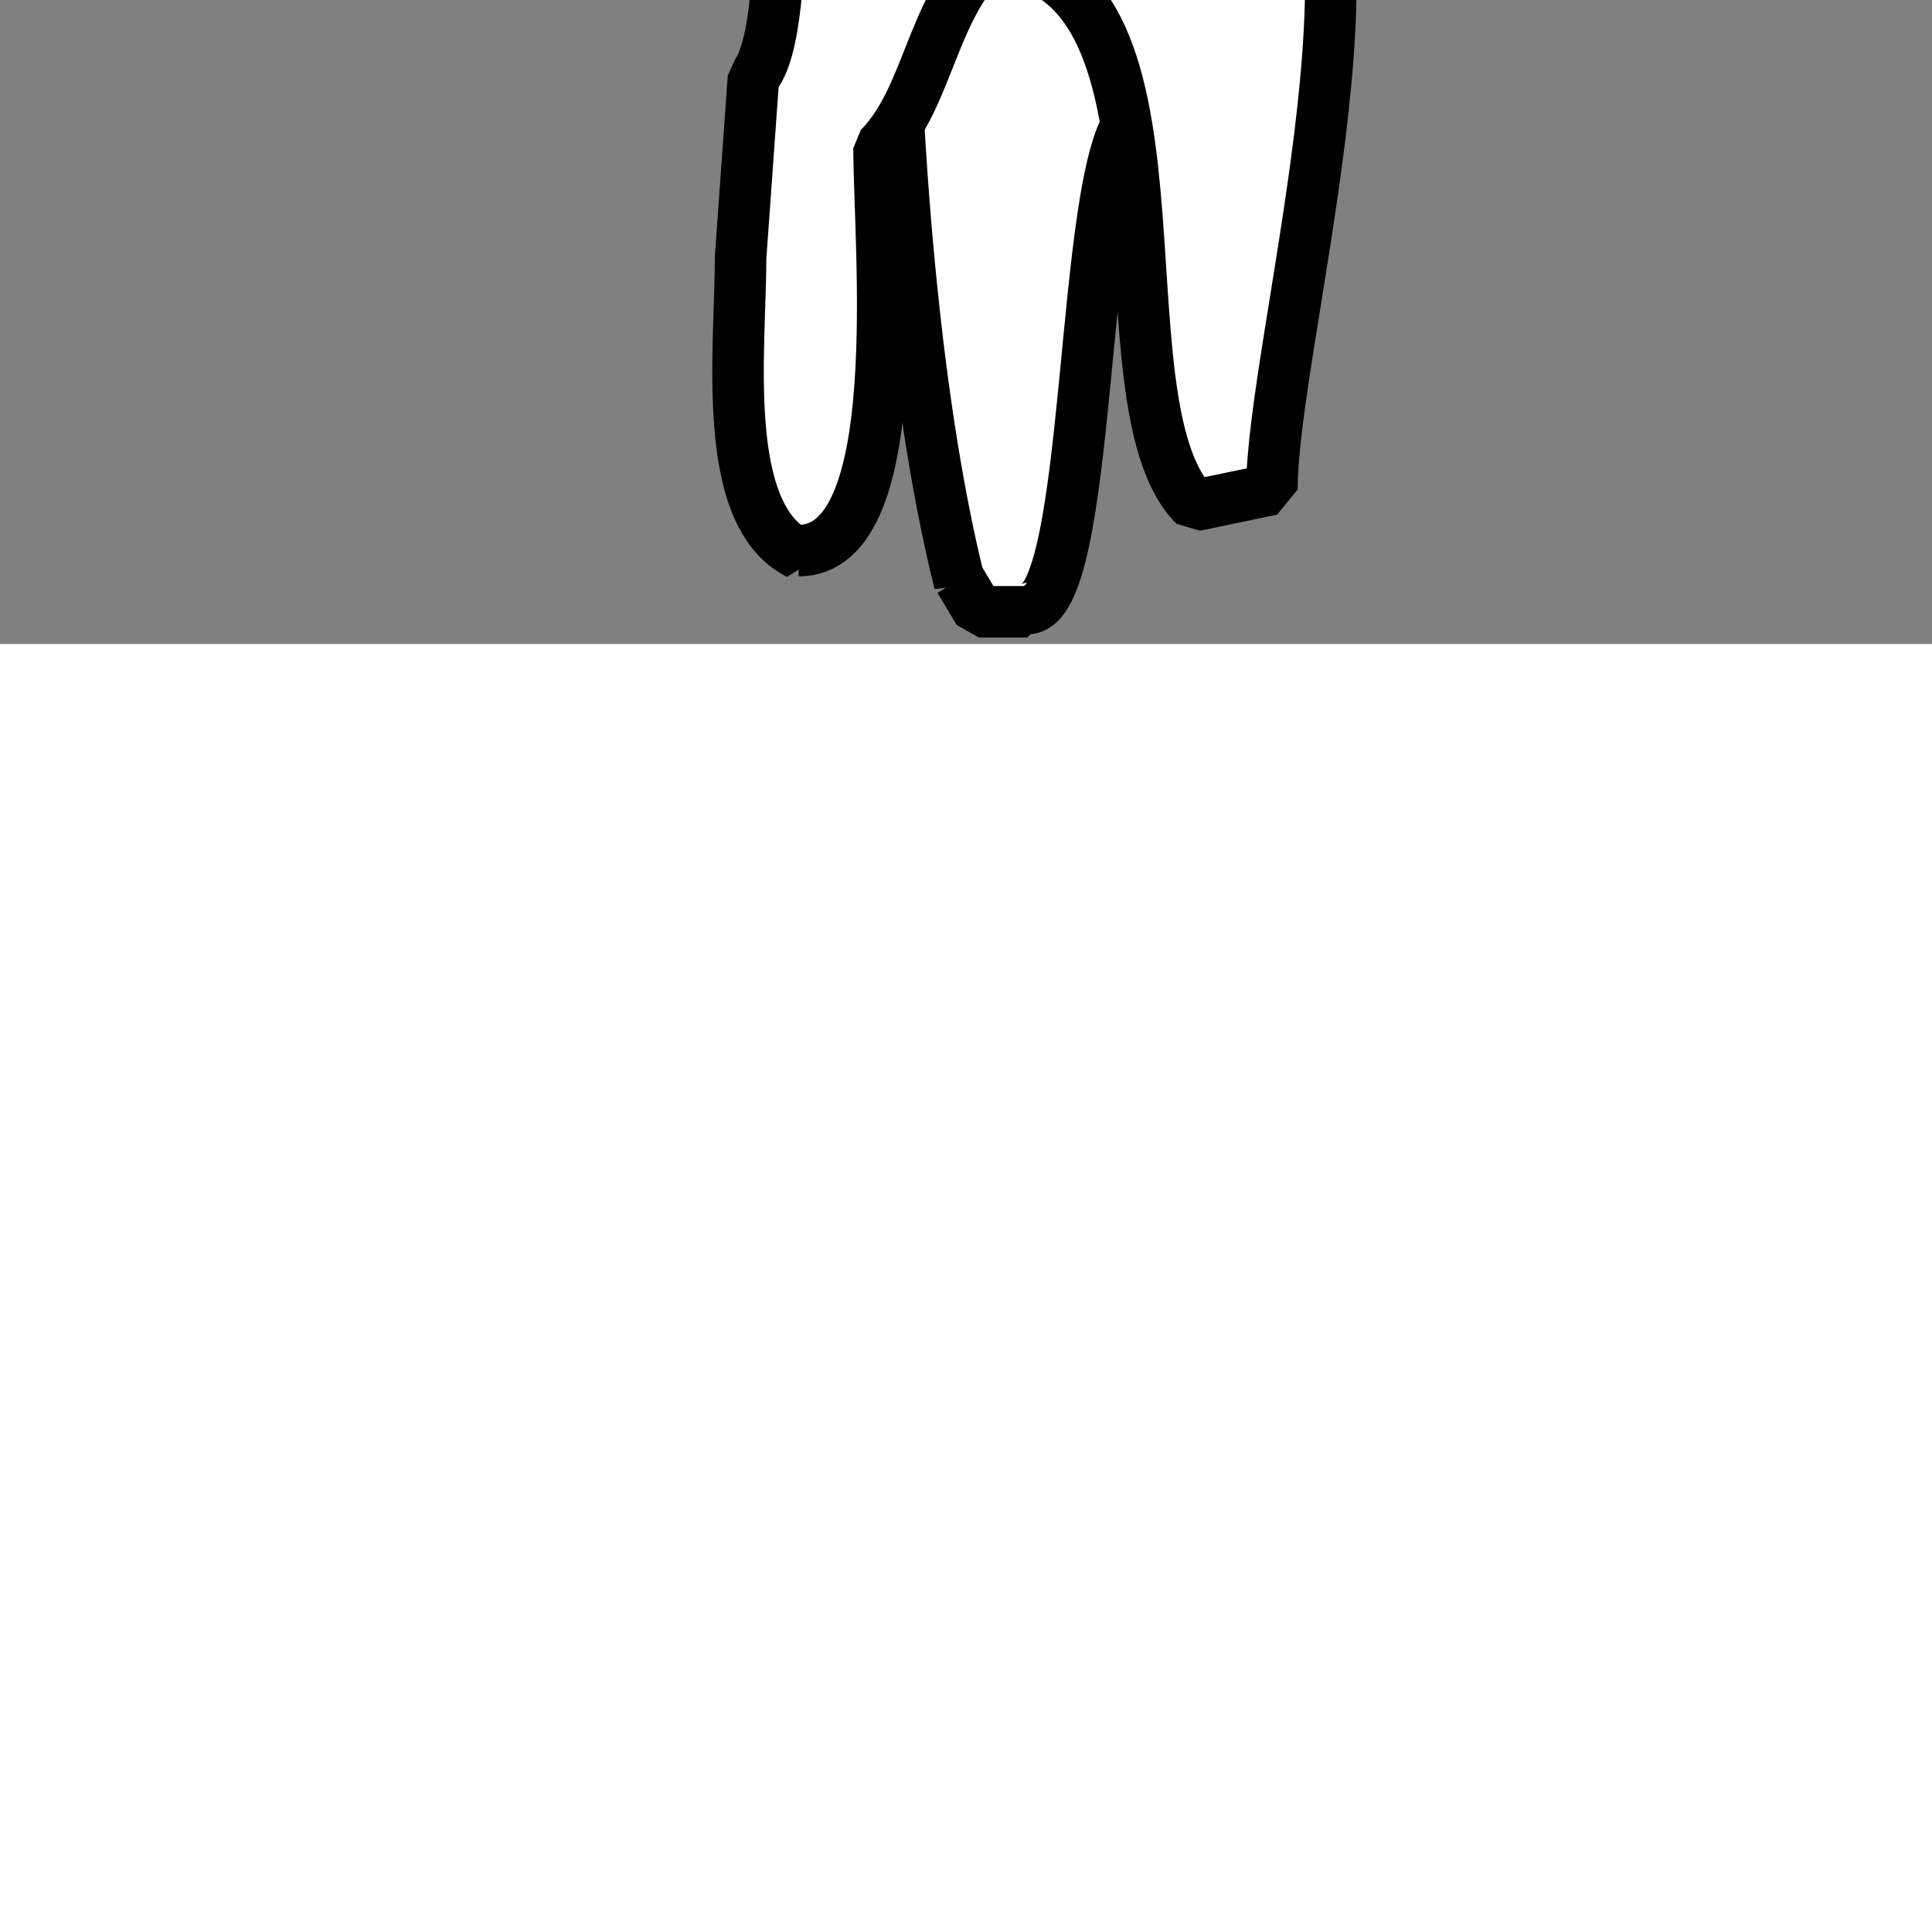 <svg xmlns="http://www.w3.org/2000/svg" width="300" height="300" viewBox="0 0 300 300" stroke="#000" stroke-width="8" fill="none" stroke-linecap="round" stroke-linejoin="bevel" id="t-4-6-source" transform="scale(1,-1) translate(0,-100)">

  <rect x="0" y="0" width="300" height="300" fill="#808080" stroke="none"/>

  <path id="t-4-6-r1" d="M149,9.5c-7.606,30.425-10.5,74.3-10.5,106,10.488,10.488,17.765,12,33.5,12,0-.918,10.5-13.617,10.5-24Q179.251,92.751,176,82c-8.5-8.5-6.155-76.5-16.5-76.5V5H152l-3,5V9.5Z" fill="#fff"></path>

  <path id="t-4-6-r2" d="M124,14c-12.274,6.137-9,31.859-9,46q1,14,2,28c6.752,6.752,4.049,55.951-1.5,61.5q0.75,17.248,1.5,34.5c9.963,0,76,7.787,76-2.5,5.4-5.4,3-25.352,3-33q1.75-9.249,3.5-18.5c17.186-17.186-2-83.791-2-106l-12-2.5c-16.183,16.183,2.275,85-32.5,85-8.41-8.409-8.994-21.994-16.5-29.5,0-15.108,4.61-62.5-12.5-62.5V14Z" fill="#fff"></path>

  <path id="t-4-6-b" class="cls-1" d="M111.5,186.5c-23.41,17.557-12,54.521-12,80.5L113,284l12.5,6,18.5-1.5,4-6q0.75-17,1.5-34l-19.5-16c6.263,6.263,22.756,17.5,28.5,17.5l9-10.5c-11.954,0-18,28.217-18,39H150c0,12.161,23.056,11.5,31.5,11.5l3-1.5L187,286c5.751-5.751,9.824-11.324,15.5-17l3-2,2.5-2c0-10.449,13.458-56-8-56,0-7.137-4.85-15.85-10-21l-40.5-5c-14.8,0-26.358,5-38.5,5Q111.251,187.25,111.5,186.5Z" fill="#fff"></path>
</svg>